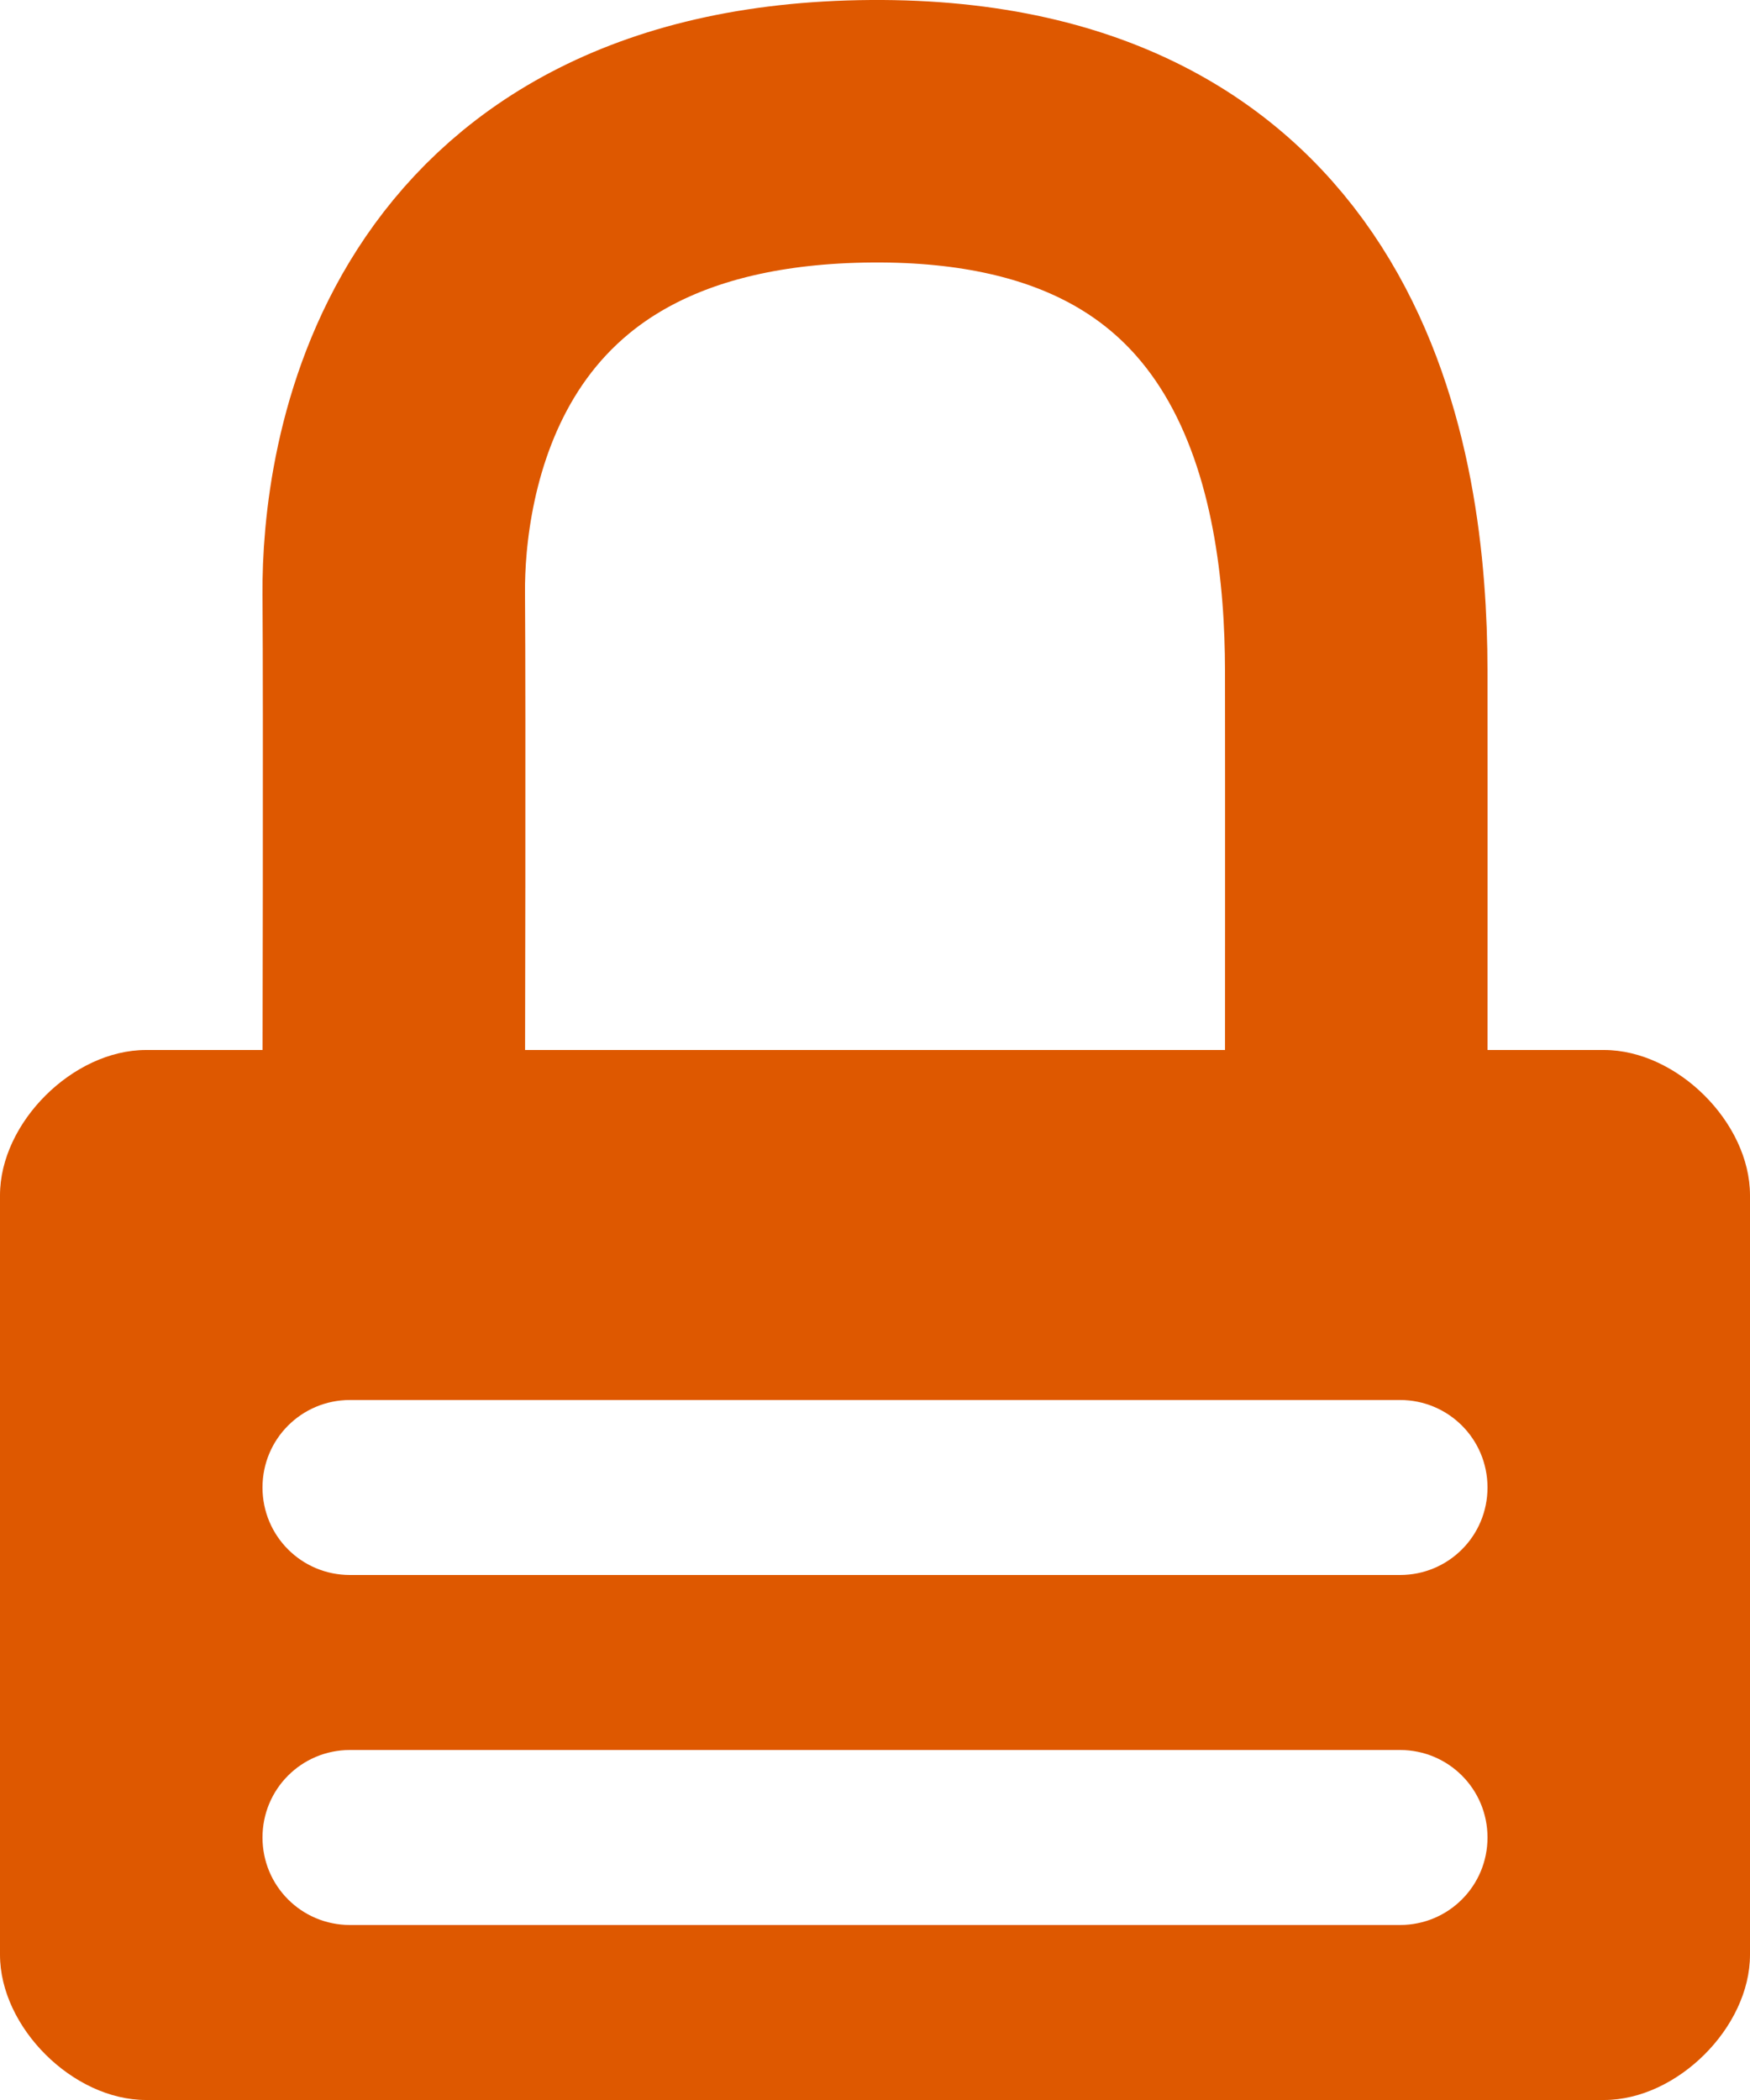 <svg id="svg2" width="10" height="12" version="1.1" xmlns="http://www.w3.org/2000/svg" xmlns:osb="http://www.openswatchbook.org/uri/2009/osb" xmlns:xlink="http://www.w3.org/1999/xlink"><defs id="defs28"><linearGradient id="linearGradient4942"><stop id="stop4944" stop-color="#f60" offset="0"/><stop id="stop4946" stop-color="#de5800" offset="1"/></linearGradient><linearGradient id="linearGradient4259" x1="16.045" x2="16.045" y1="8.318" y2="32.409" gradientTransform="matrix(.415 0 0 .415 24.34 -10.453)" gradientUnits="userSpaceOnUse" xlink:href="#linearGradient4942"/><linearGradient id="linearGradient4261" x1="18.454" x2="18.454" y1="8.318" y2="32.409" gradientTransform="matrix(.415 0 0 .415 24.34 -30.453)" gradientUnits="userSpaceOnUse" xlink:href="#linearGradient4942"/></defs><g id="ic_library_crates" transform="translate(0,-20)"><g id="g867"><path id="path8889-9" d="m2.25 26.25s0.005-2.2 0-2.86c-0.005-0.66 0.224-2.623 2.731-2.64 2.491-0.017 2.767 1.98 2.769 3.08 0.001 0.66 0 2.42 0 2.42" fill="none" stroke="url(#linearGradient4259)" stroke-width="1.5"/><path id="rect8885-1" transform="translate(0,20)" d="m0.834 6c-0.417 0-0.834 0.415-0.834 0.83v4.34c0 0.415 0.417 0.83 0.834 0.83h8.332c0.417 0 0.834-0.415 0.834-0.83v-4.34c0-0.415-0.417-0.83-0.834-0.83h-8.332zm1.166 2h6c0.277 0 0.5 0.223 0.5 0.5s-0.223 0.5-0.5 0.5h-6c-0.277 0-0.5-0.223-0.5-0.5s0.223-0.5 0.5-0.5zm0 2h6c0.277 0 0.5 0.223 0.5 0.5s-0.223 0.5-0.5 0.5h-6c-0.277 0-0.5-0.223-0.5-0.5s0.223-0.5 0.5-0.5z" color="#000000" fill="url(#linearGradient4261)" style="text-decoration-line:none;text-indent:0;text-transform:none"/></g></g></svg>
